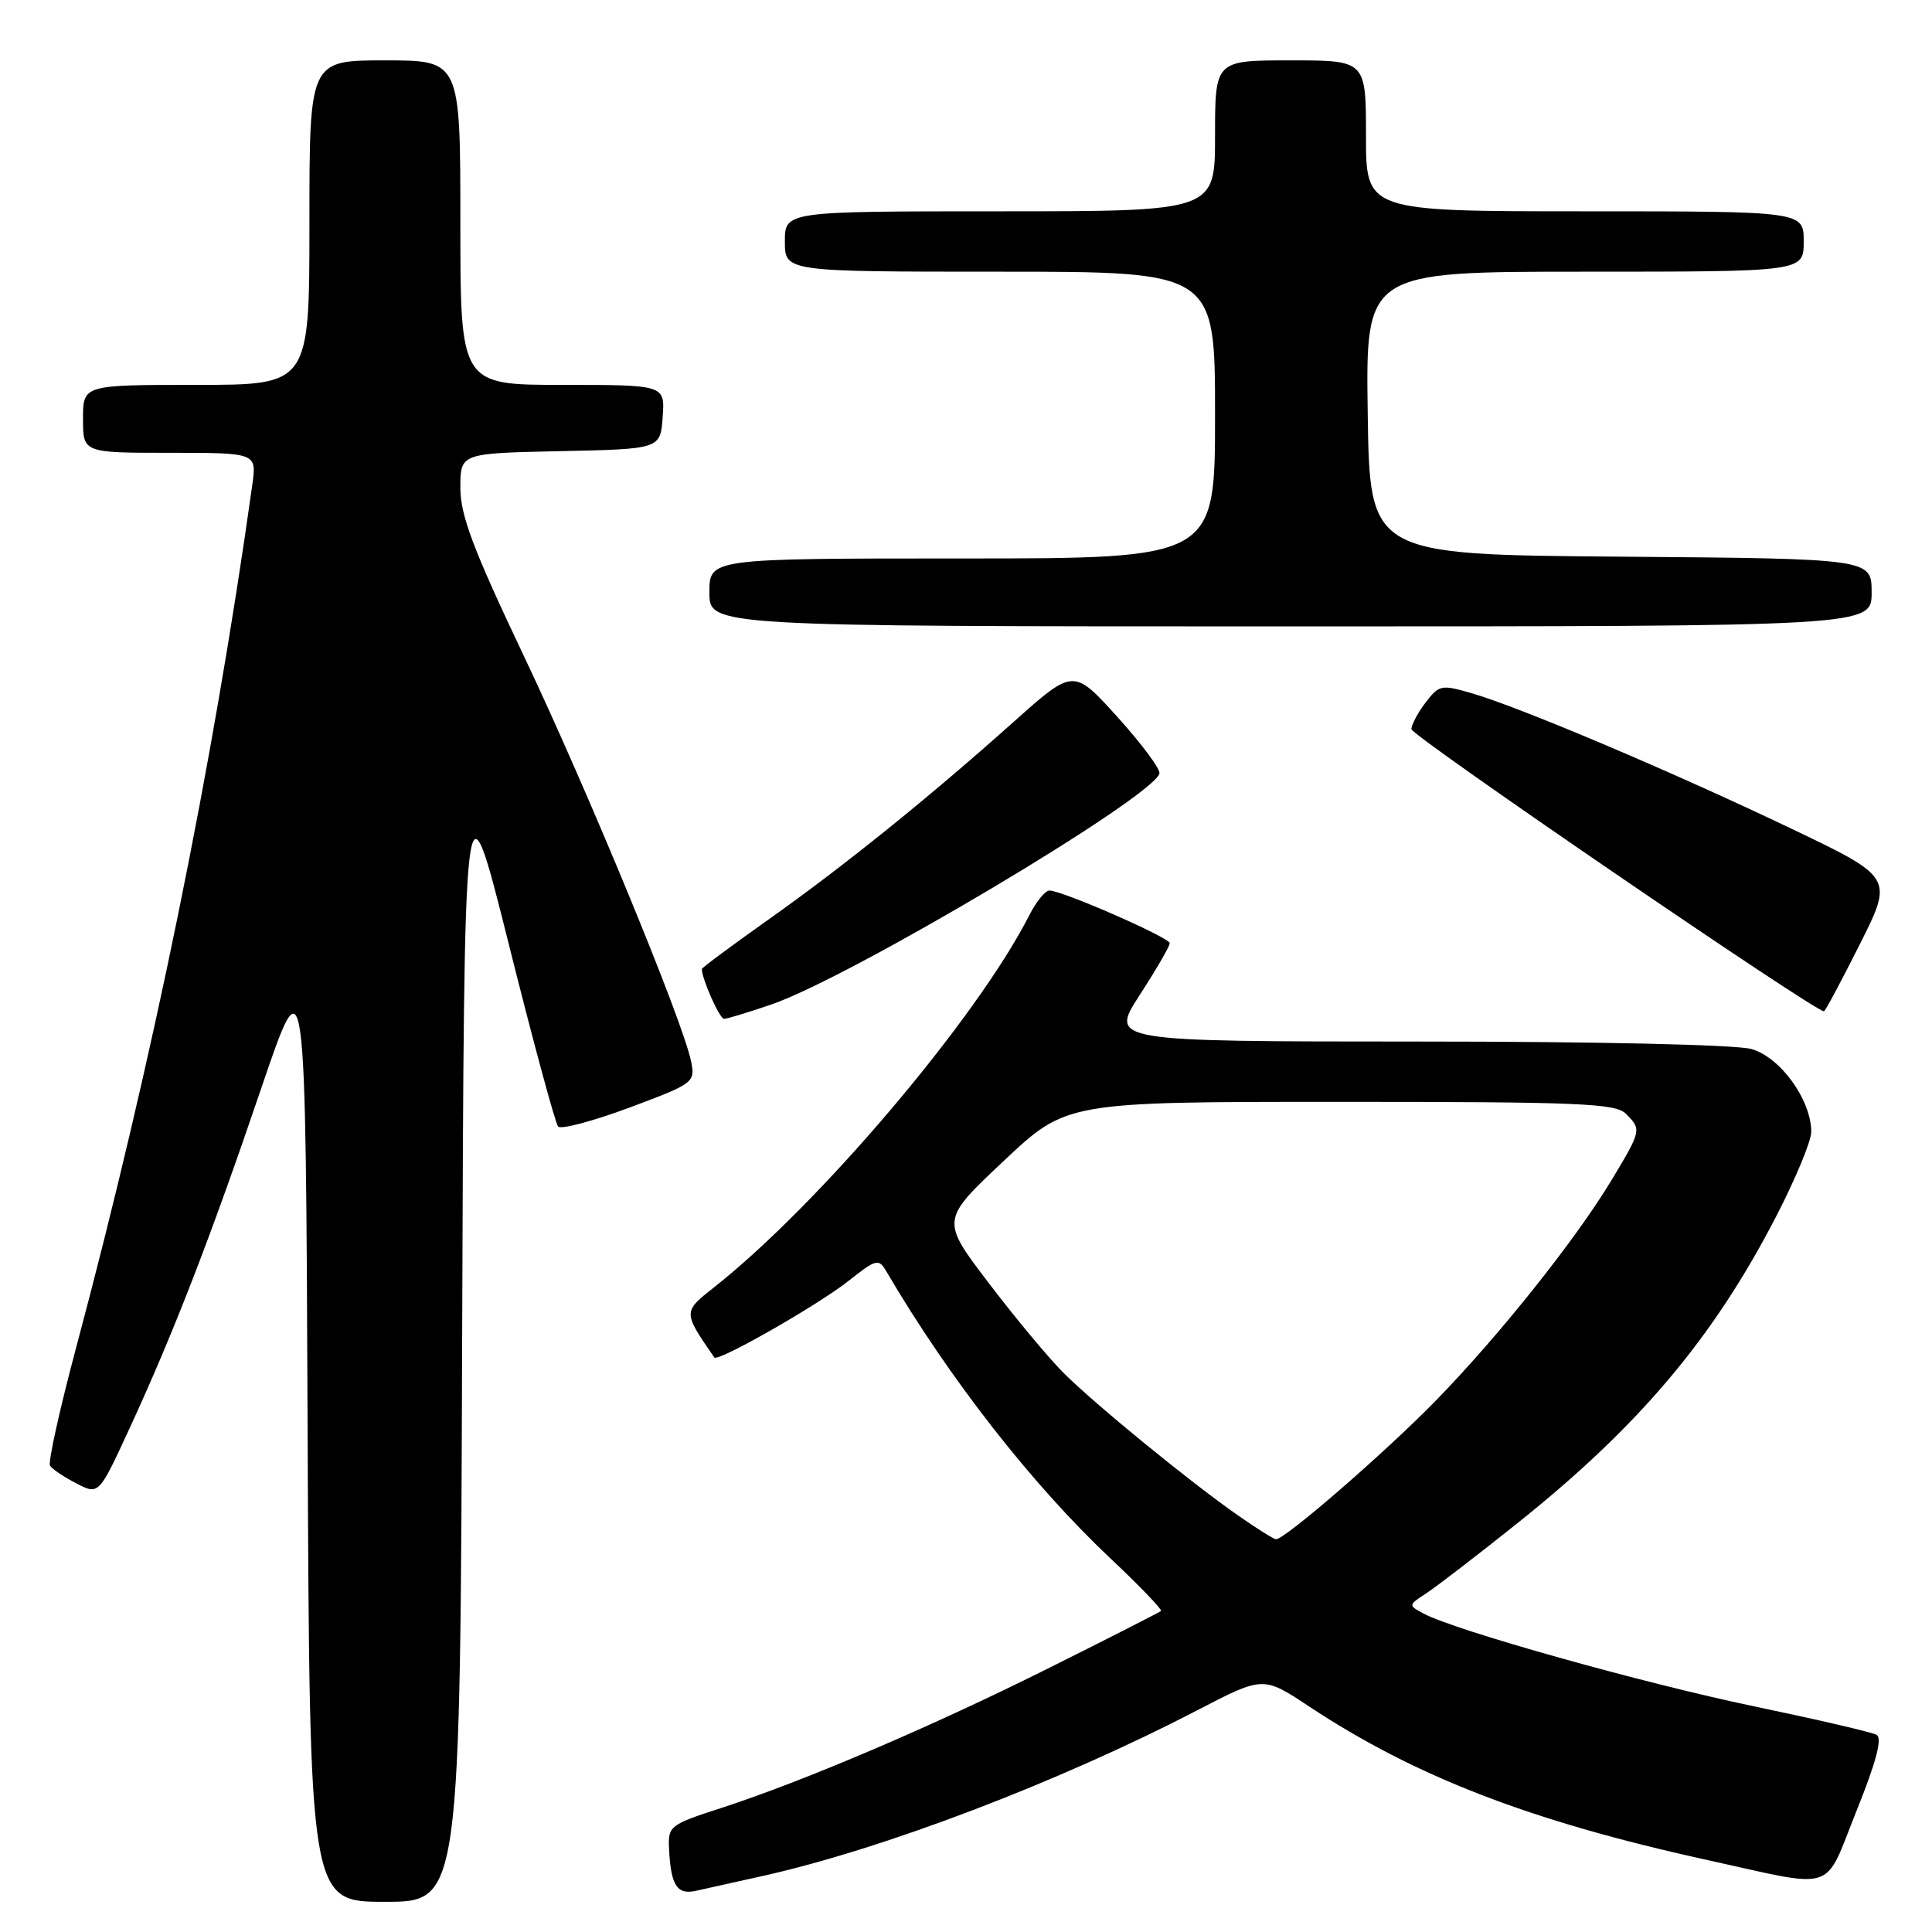 <?xml version="1.0" encoding="UTF-8" standalone="no"?>
<!DOCTYPE svg PUBLIC "-//W3C//DTD SVG 1.1//EN" "http://www.w3.org/Graphics/SVG/1.1/DTD/svg11.dtd" >
<svg xmlns="http://www.w3.org/2000/svg" xmlns:xlink="http://www.w3.org/1999/xlink" version="1.1" viewBox="0 0 256 256">
 <g >
 <path fill="currentColor"
d=" M 61.24 176.75 C 61.50 101.50 61.50 101.50 67.39 125.00 C 70.62 137.93 73.58 148.84 73.95 149.27 C 74.33 149.69 78.57 148.56 83.39 146.77 C 91.93 143.58 92.13 143.43 91.58 140.67 C 90.55 135.46 77.86 104.70 69.38 86.85 C 62.67 72.72 61.00 68.28 61.00 64.62 C 61.00 60.06 61.00 60.06 74.25 59.78 C 87.50 59.50 87.50 59.50 87.81 55.25 C 88.11 51.00 88.11 51.00 74.56 51.00 C 61.00 51.00 61.00 51.00 61.00 29.50 C 61.00 8.00 61.00 8.00 51.00 8.00 C 41.00 8.00 41.00 8.00 41.00 29.50 C 41.00 51.00 41.00 51.00 26.00 51.00 C 11.00 51.00 11.00 51.00 11.00 55.50 C 11.00 60.00 11.00 60.00 22.51 60.00 C 34.02 60.00 34.02 60.00 33.43 64.25 C 28.21 101.52 20.24 140.55 10.12 178.45 C 7.92 186.67 6.35 193.76 6.63 194.21 C 6.90 194.65 8.47 195.71 10.11 196.55 C 13.09 198.10 13.09 198.10 17.15 189.30 C 23.00 176.63 27.93 163.90 34.62 144.19 C 40.50 126.89 40.50 126.89 40.76 189.44 C 41.02 252.00 41.02 252.00 51.00 252.00 C 60.99 252.00 60.99 252.00 61.24 176.75 Z  M 101.04 248.58 C 116.96 245.04 140.34 236.13 158.70 226.59 C 167.38 222.09 167.38 222.09 173.44 226.10 C 187.46 235.38 202.73 241.29 226.00 246.41 C 243.64 250.29 241.58 250.95 245.98 240.00 C 248.63 233.42 249.44 230.31 248.65 229.87 C 248.02 229.52 240.72 227.83 232.43 226.10 C 217.75 223.04 192.80 216.04 188.64 213.81 C 186.58 212.71 186.59 212.69 189.02 211.10 C 190.36 210.22 195.75 206.08 200.98 201.90 C 217.18 188.98 227.02 177.31 235.35 161.18 C 237.91 156.23 240.00 151.19 240.00 149.98 C 240.00 145.74 235.90 140.07 232.06 139.00 C 229.98 138.42 211.56 138.01 187.77 138.01 C 147.04 138.00 147.04 138.00 151.02 131.84 C 153.21 128.46 155.00 125.37 155.00 124.98 C 155.00 124.24 140.75 118.00 139.05 118.00 C 138.50 118.00 137.31 119.46 136.40 121.25 C 129.45 134.92 108.55 159.59 94.61 170.58 C 90.48 173.84 90.48 173.83 94.65 179.87 C 95.10 180.52 108.35 172.95 112.43 169.73 C 116.10 166.82 116.43 166.74 117.43 168.44 C 125.73 182.59 136.69 196.64 147.03 206.39 C 150.97 210.10 154.03 213.29 153.84 213.46 C 153.66 213.63 147.02 217.01 139.11 220.96 C 123.49 228.77 106.55 236.00 95.50 239.59 C 88.76 241.77 88.51 241.97 88.65 244.94 C 88.89 249.84 89.70 251.11 92.23 250.54 C 93.48 250.26 97.44 249.38 101.04 248.58 Z  M 102.21 133.10 C 112.75 129.47 152.68 105.71 153.63 102.50 C 153.80 101.95 151.30 98.59 148.09 95.03 C 142.25 88.57 142.25 88.57 134.37 95.60 C 123.08 105.69 111.81 114.78 101.75 121.90 C 96.94 125.31 93.00 128.23 93.00 128.40 C 93.00 129.72 95.35 135.00 95.94 135.00 C 96.35 135.00 99.17 134.14 102.21 133.10 Z  M 246.43 125.13 C 250.89 116.26 250.89 116.26 237.19 109.72 C 221.62 102.28 201.59 93.79 195.15 91.90 C 190.99 90.68 190.71 90.73 188.92 93.06 C 187.89 94.40 187.03 96.01 187.02 96.62 C 187.01 97.49 240.40 134.00 241.68 134.00 C 241.85 134.00 243.98 130.01 246.43 125.13 Z  M 248.00 78.51 C 248.00 74.03 248.00 74.03 214.75 73.76 C 181.50 73.50 181.50 73.50 181.23 54.75 C 180.96 36.00 180.96 36.00 209.98 36.00 C 239.00 36.00 239.00 36.00 239.00 32.00 C 239.00 28.00 239.00 28.00 210.00 28.00 C 181.00 28.00 181.00 28.00 181.00 18.00 C 181.00 8.00 181.00 8.00 171.00 8.00 C 161.00 8.00 161.00 8.00 161.00 18.00 C 161.00 28.00 161.00 28.00 132.50 28.00 C 104.00 28.00 104.00 28.00 104.00 32.00 C 104.00 36.00 104.00 36.00 132.50 36.00 C 161.00 36.00 161.00 36.00 161.00 55.00 C 161.00 74.00 161.00 74.00 127.50 74.00 C 94.00 74.00 94.00 74.00 94.00 78.50 C 94.00 83.00 94.00 83.00 171.00 83.00 C 248.00 83.00 248.00 83.00 248.00 78.51 Z  M 164.00 200.77 C 157.61 196.31 145.16 186.13 140.95 181.94 C 138.98 179.98 134.52 174.62 131.02 170.02 C 124.66 161.67 124.66 161.67 132.99 153.84 C 141.31 146.00 141.31 146.00 177.58 146.00 C 209.23 146.00 214.06 146.20 215.43 147.57 C 217.53 149.67 217.51 149.77 213.54 156.37 C 208.79 164.26 198.56 177.09 190.23 185.61 C 183.48 192.52 170.18 204.05 169.06 203.96 C 168.75 203.93 166.47 202.50 164.00 200.77 Z "/>
</g>
</svg>